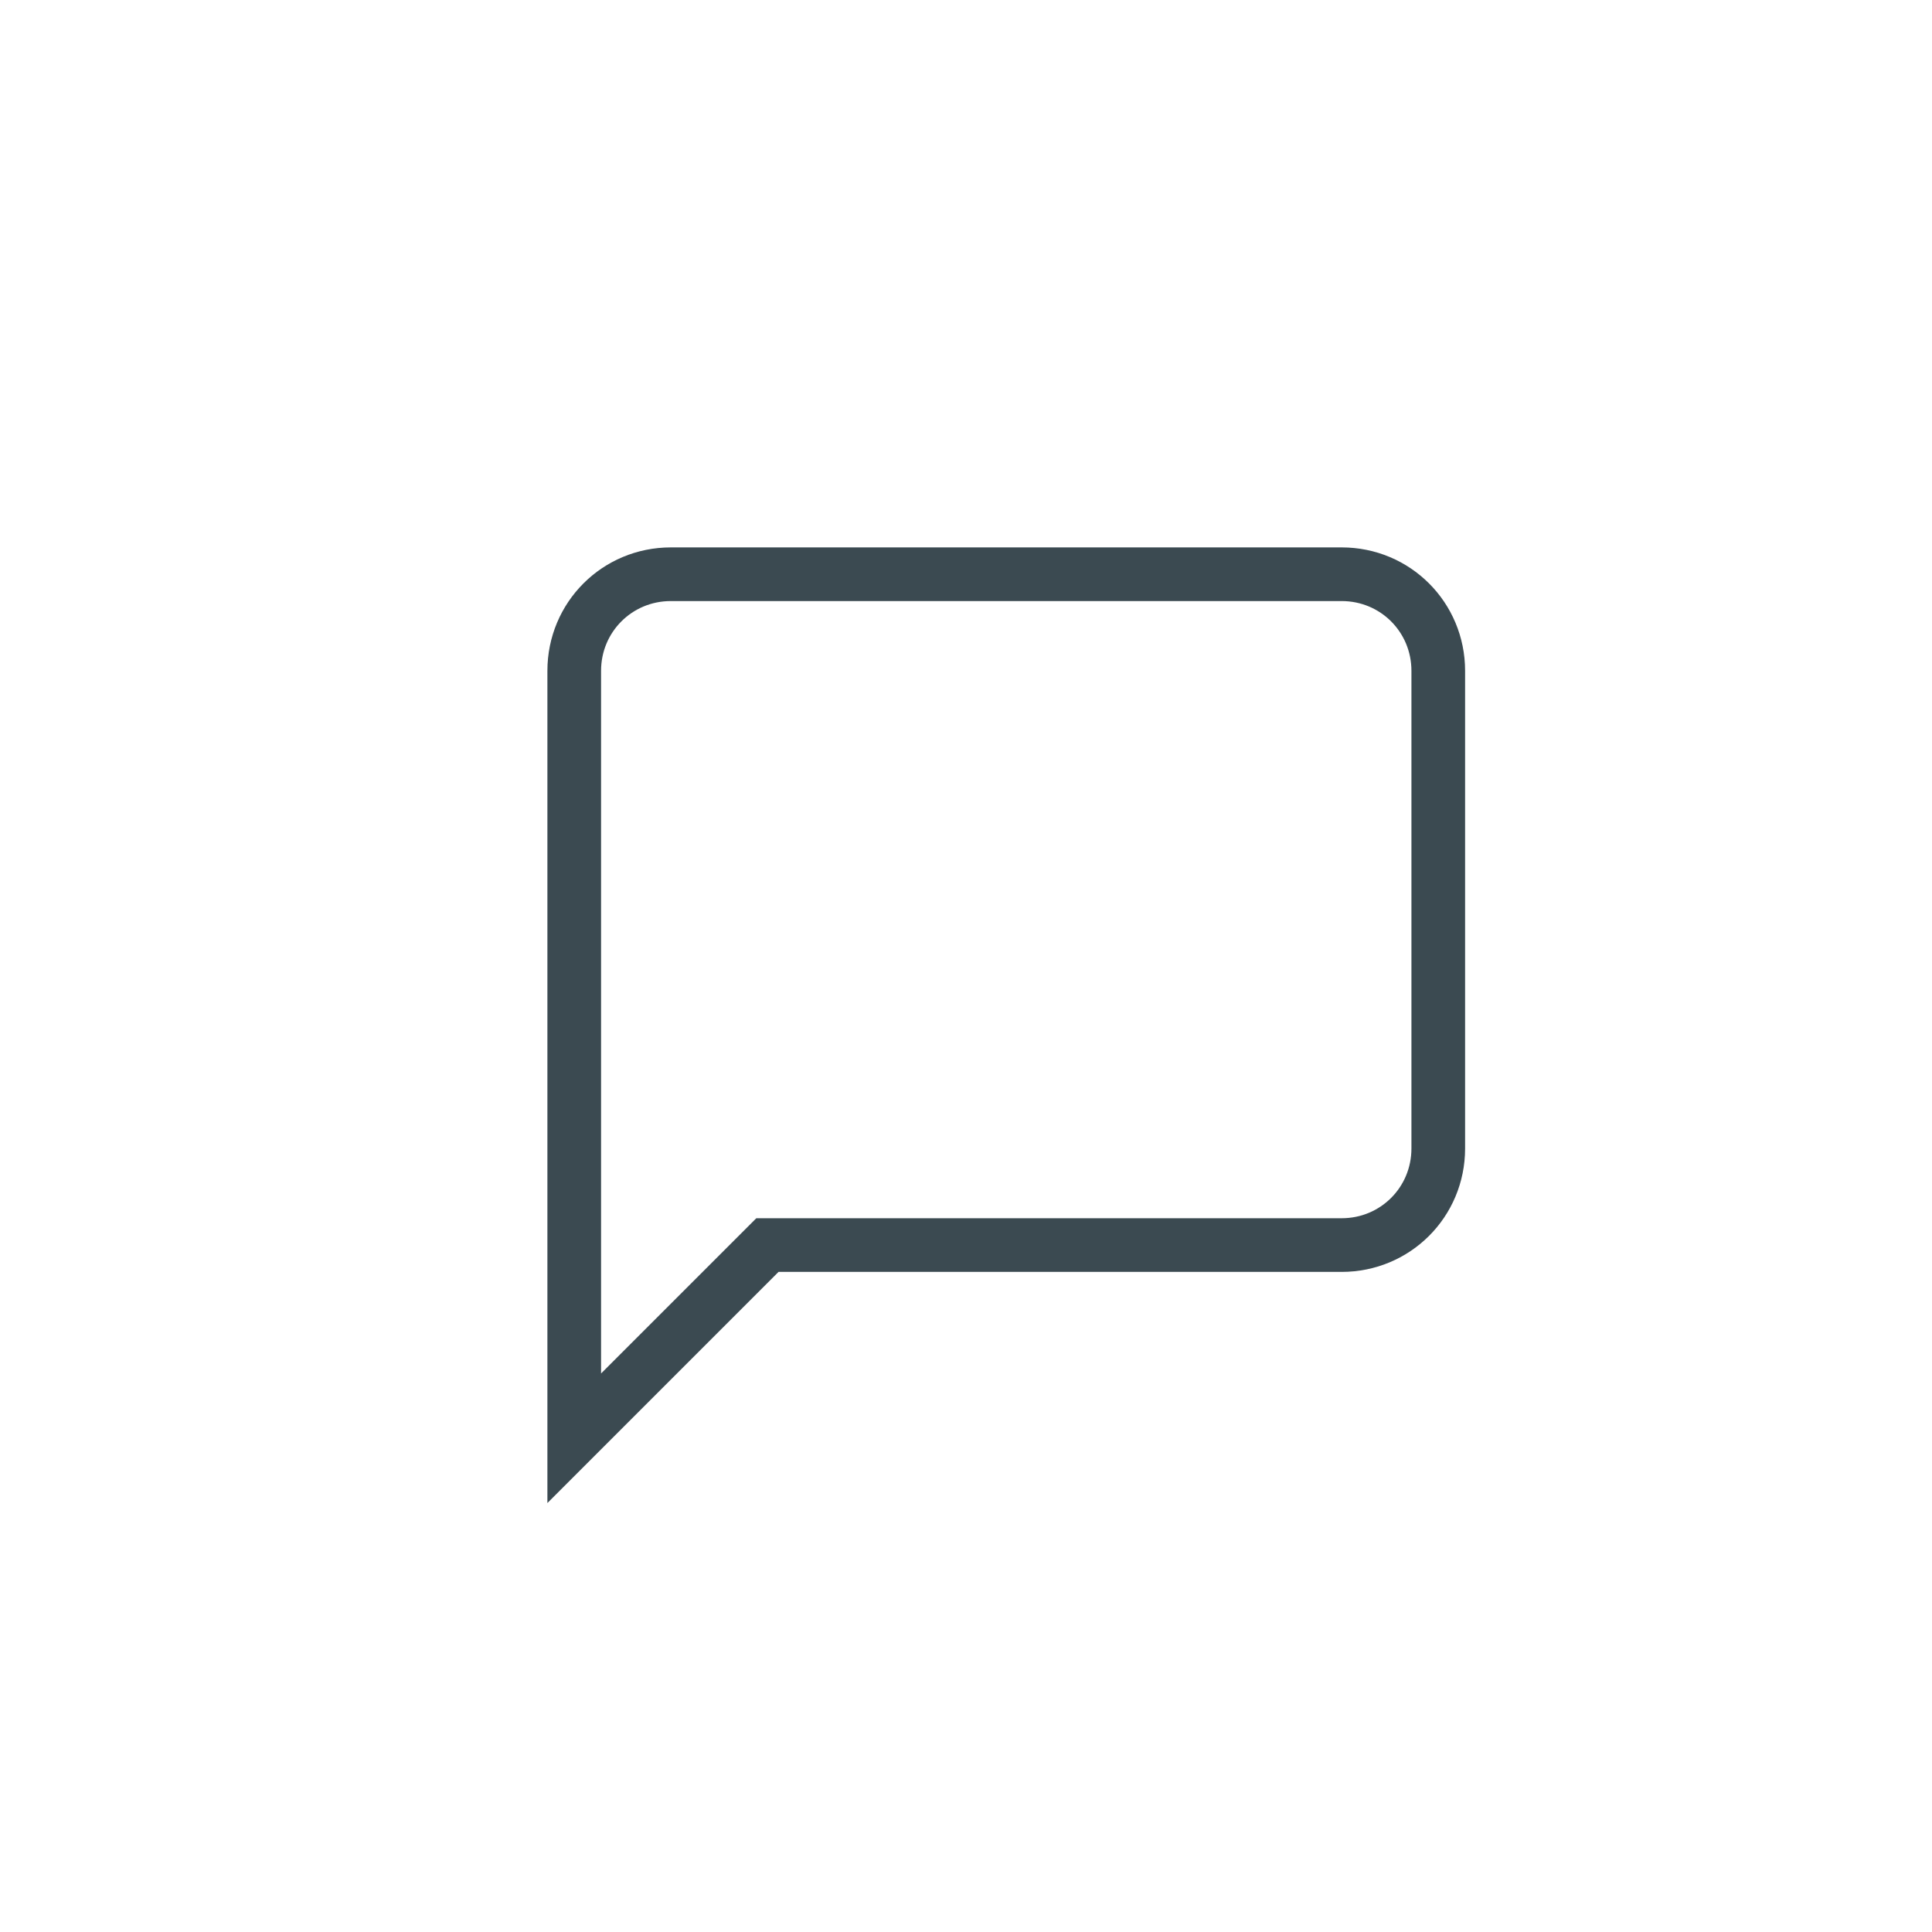 <?xml version="1.0" encoding="utf-8"?>
<!-- Generator: Adobe Illustrator 23.1.1, SVG Export Plug-In . SVG Version: 6.00 Build 0)  -->
<svg version="1.0" id="Layer_1" xmlns="http://www.w3.org/2000/svg" xmlns:xlink="http://www.w3.org/1999/xlink" x="0px" y="0px"
	 width="36px" height="36px" viewBox="0 0 36 36" enable-background="new 0 0 36 36" xml:space="preserve">
<path fill="none" stroke="#3B4A51" stroke-miterlimit="10" d="M26.8,21.4c0,1-0.8,1.8-1.8,1.8H14.3l-3.6,3.6V12.5
	c0-1,0.8-1.8,1.8-1.8H25c1,0,1.8,0.8,1.8,1.8V21.4z"/>
</svg>
